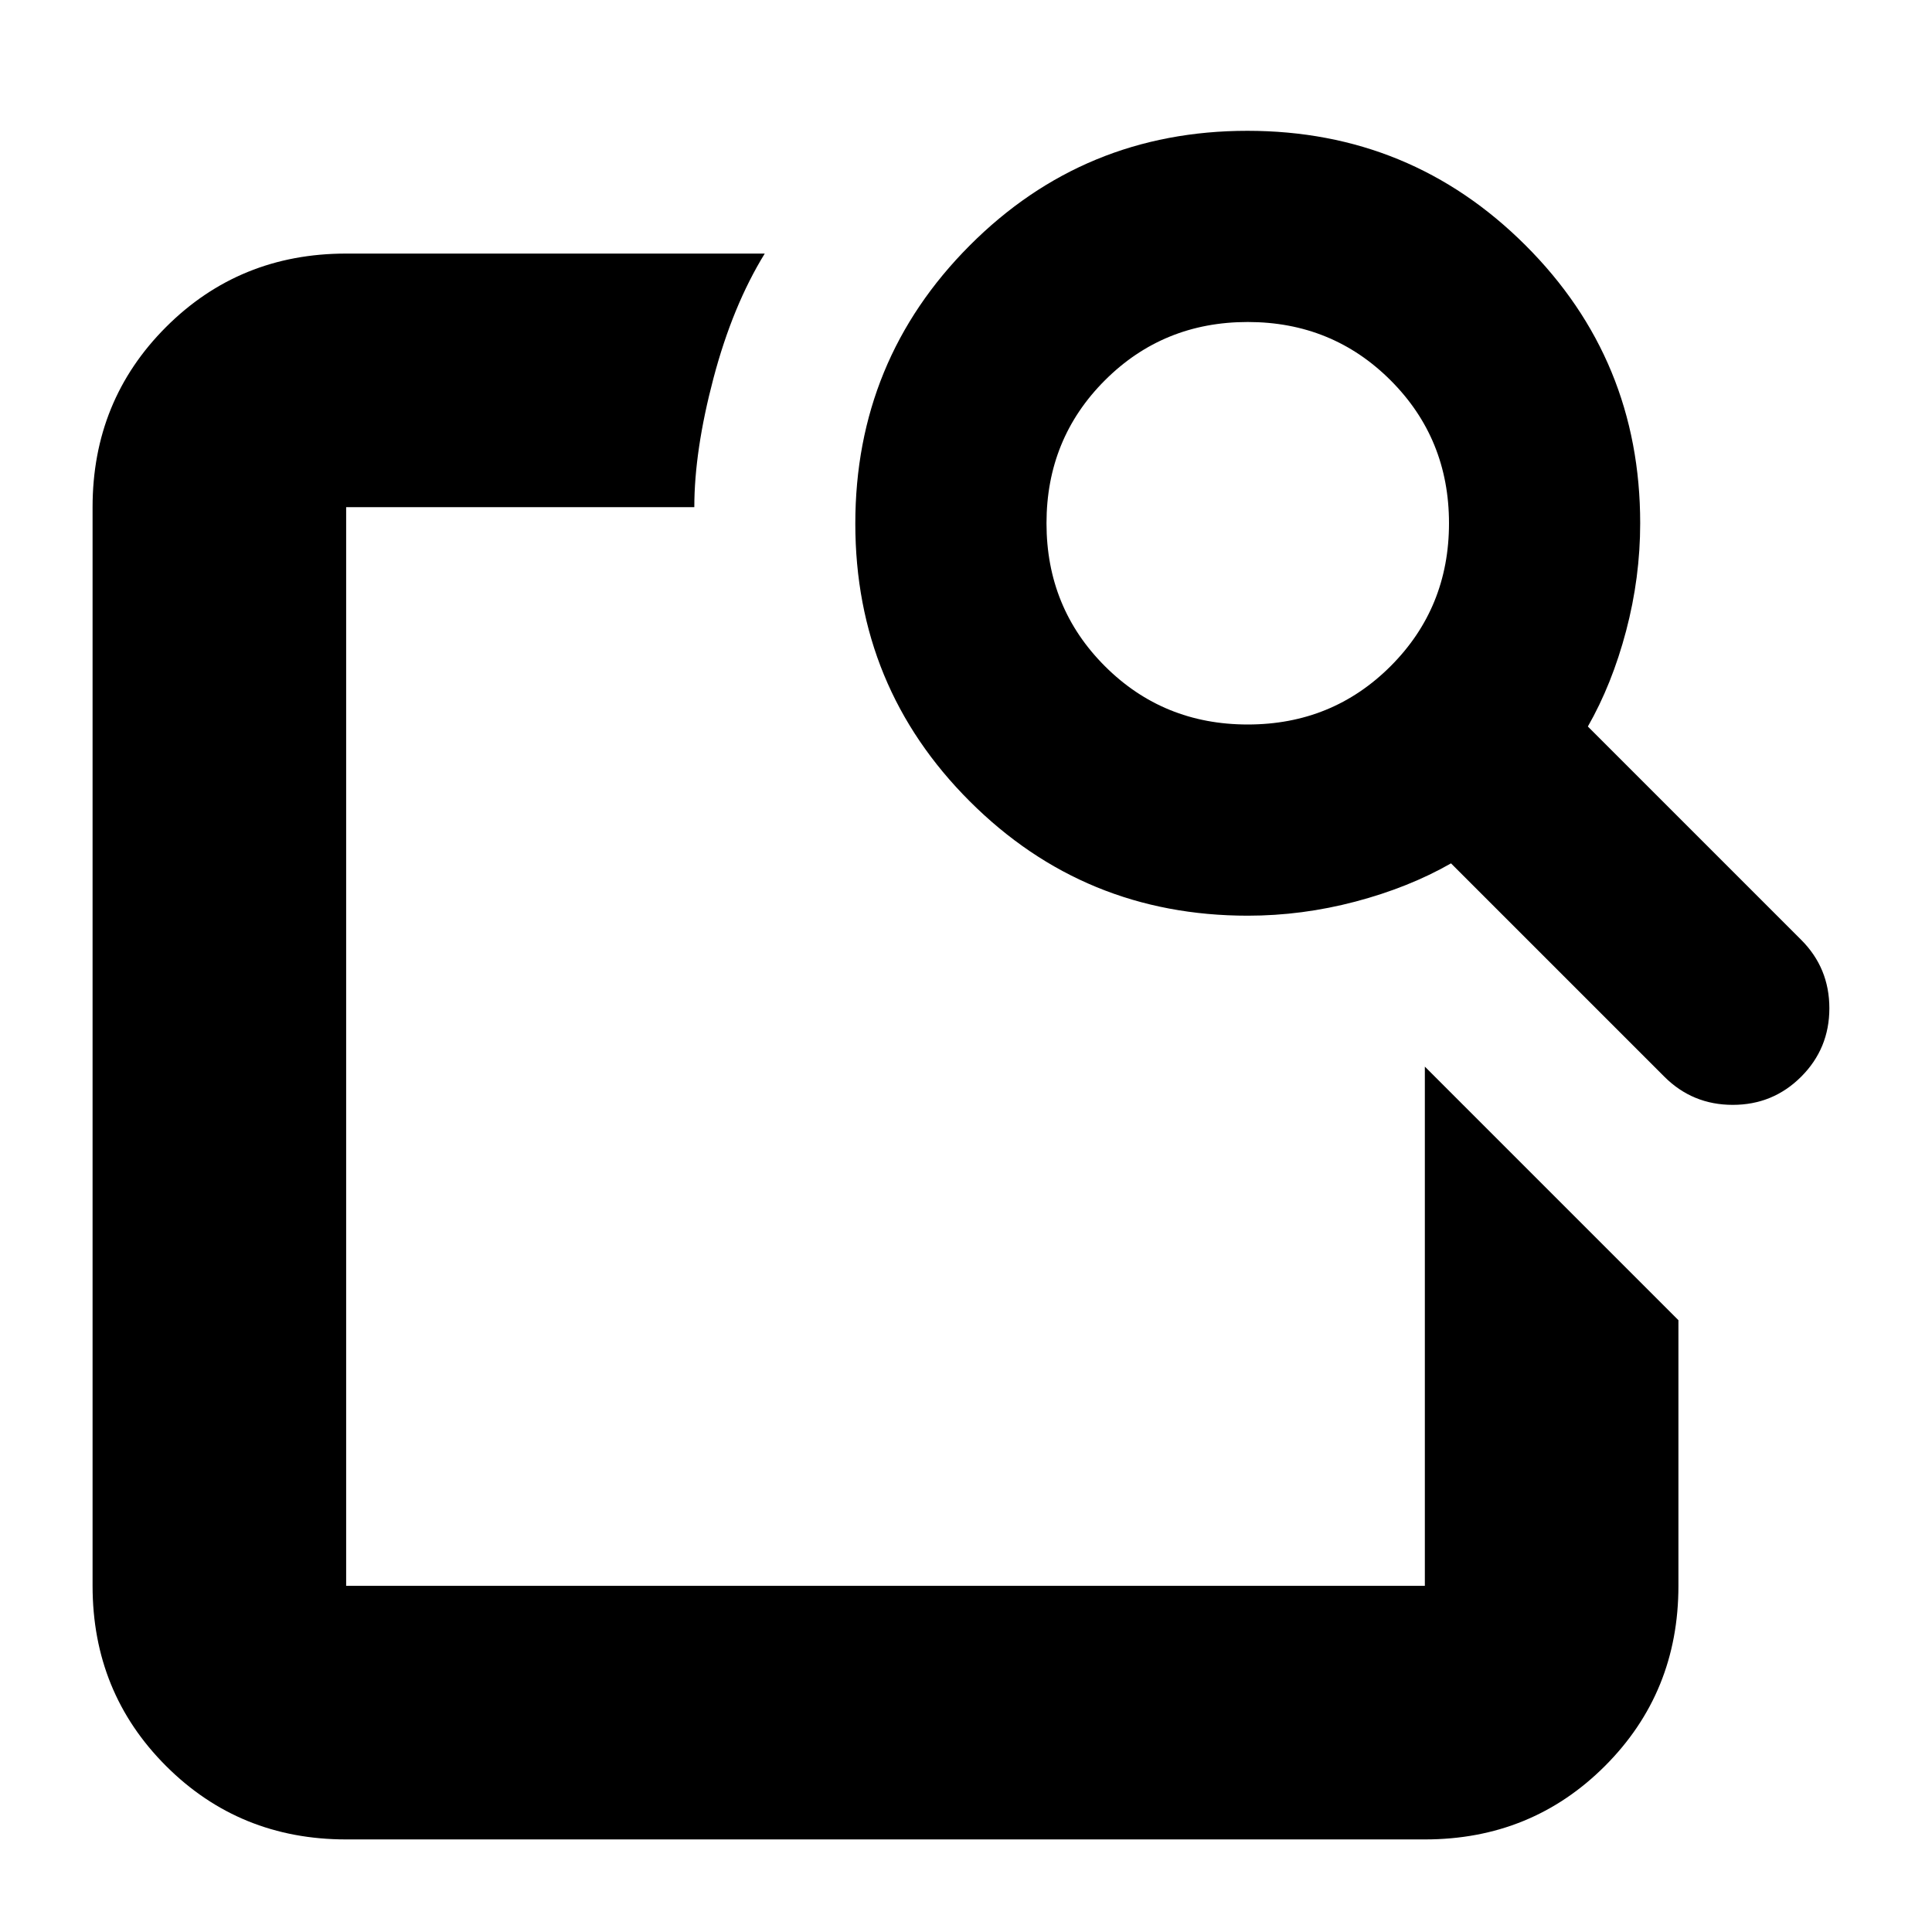 <svg xmlns="http://www.w3.org/2000/svg" height="24" viewBox="0 -960 960 960" width="24"><path d="m708-430 126 126v132q0 53-36.5 89.5T708-46H172q-53 0-89.5-36.5T46-172v-536q0-53 36.5-89.5T172-834h208q-16 26-25.5 62t-9.5 64H172v536h536v-258Zm81-169 106 106q14 14 14 34t-14 34q-14 14-34 14t-34-14L721-531q-21 12-47.5 19t-53.5 7q-81.25 0-138.125-56.823Q425-618.647 425-699.824 425-781 481.824-838q56.823-57 138-57Q701-895 758-838.125 815-781.25 815-700q0 27-7 53.5T789-599Zm-169-1q42 0 71-29t29-71q0-42-29-71t-71-29q-42 0-71 29t-29 71q0 42 29 71t71 29ZM172-430v258-536 283-12 7Z"/></svg>
